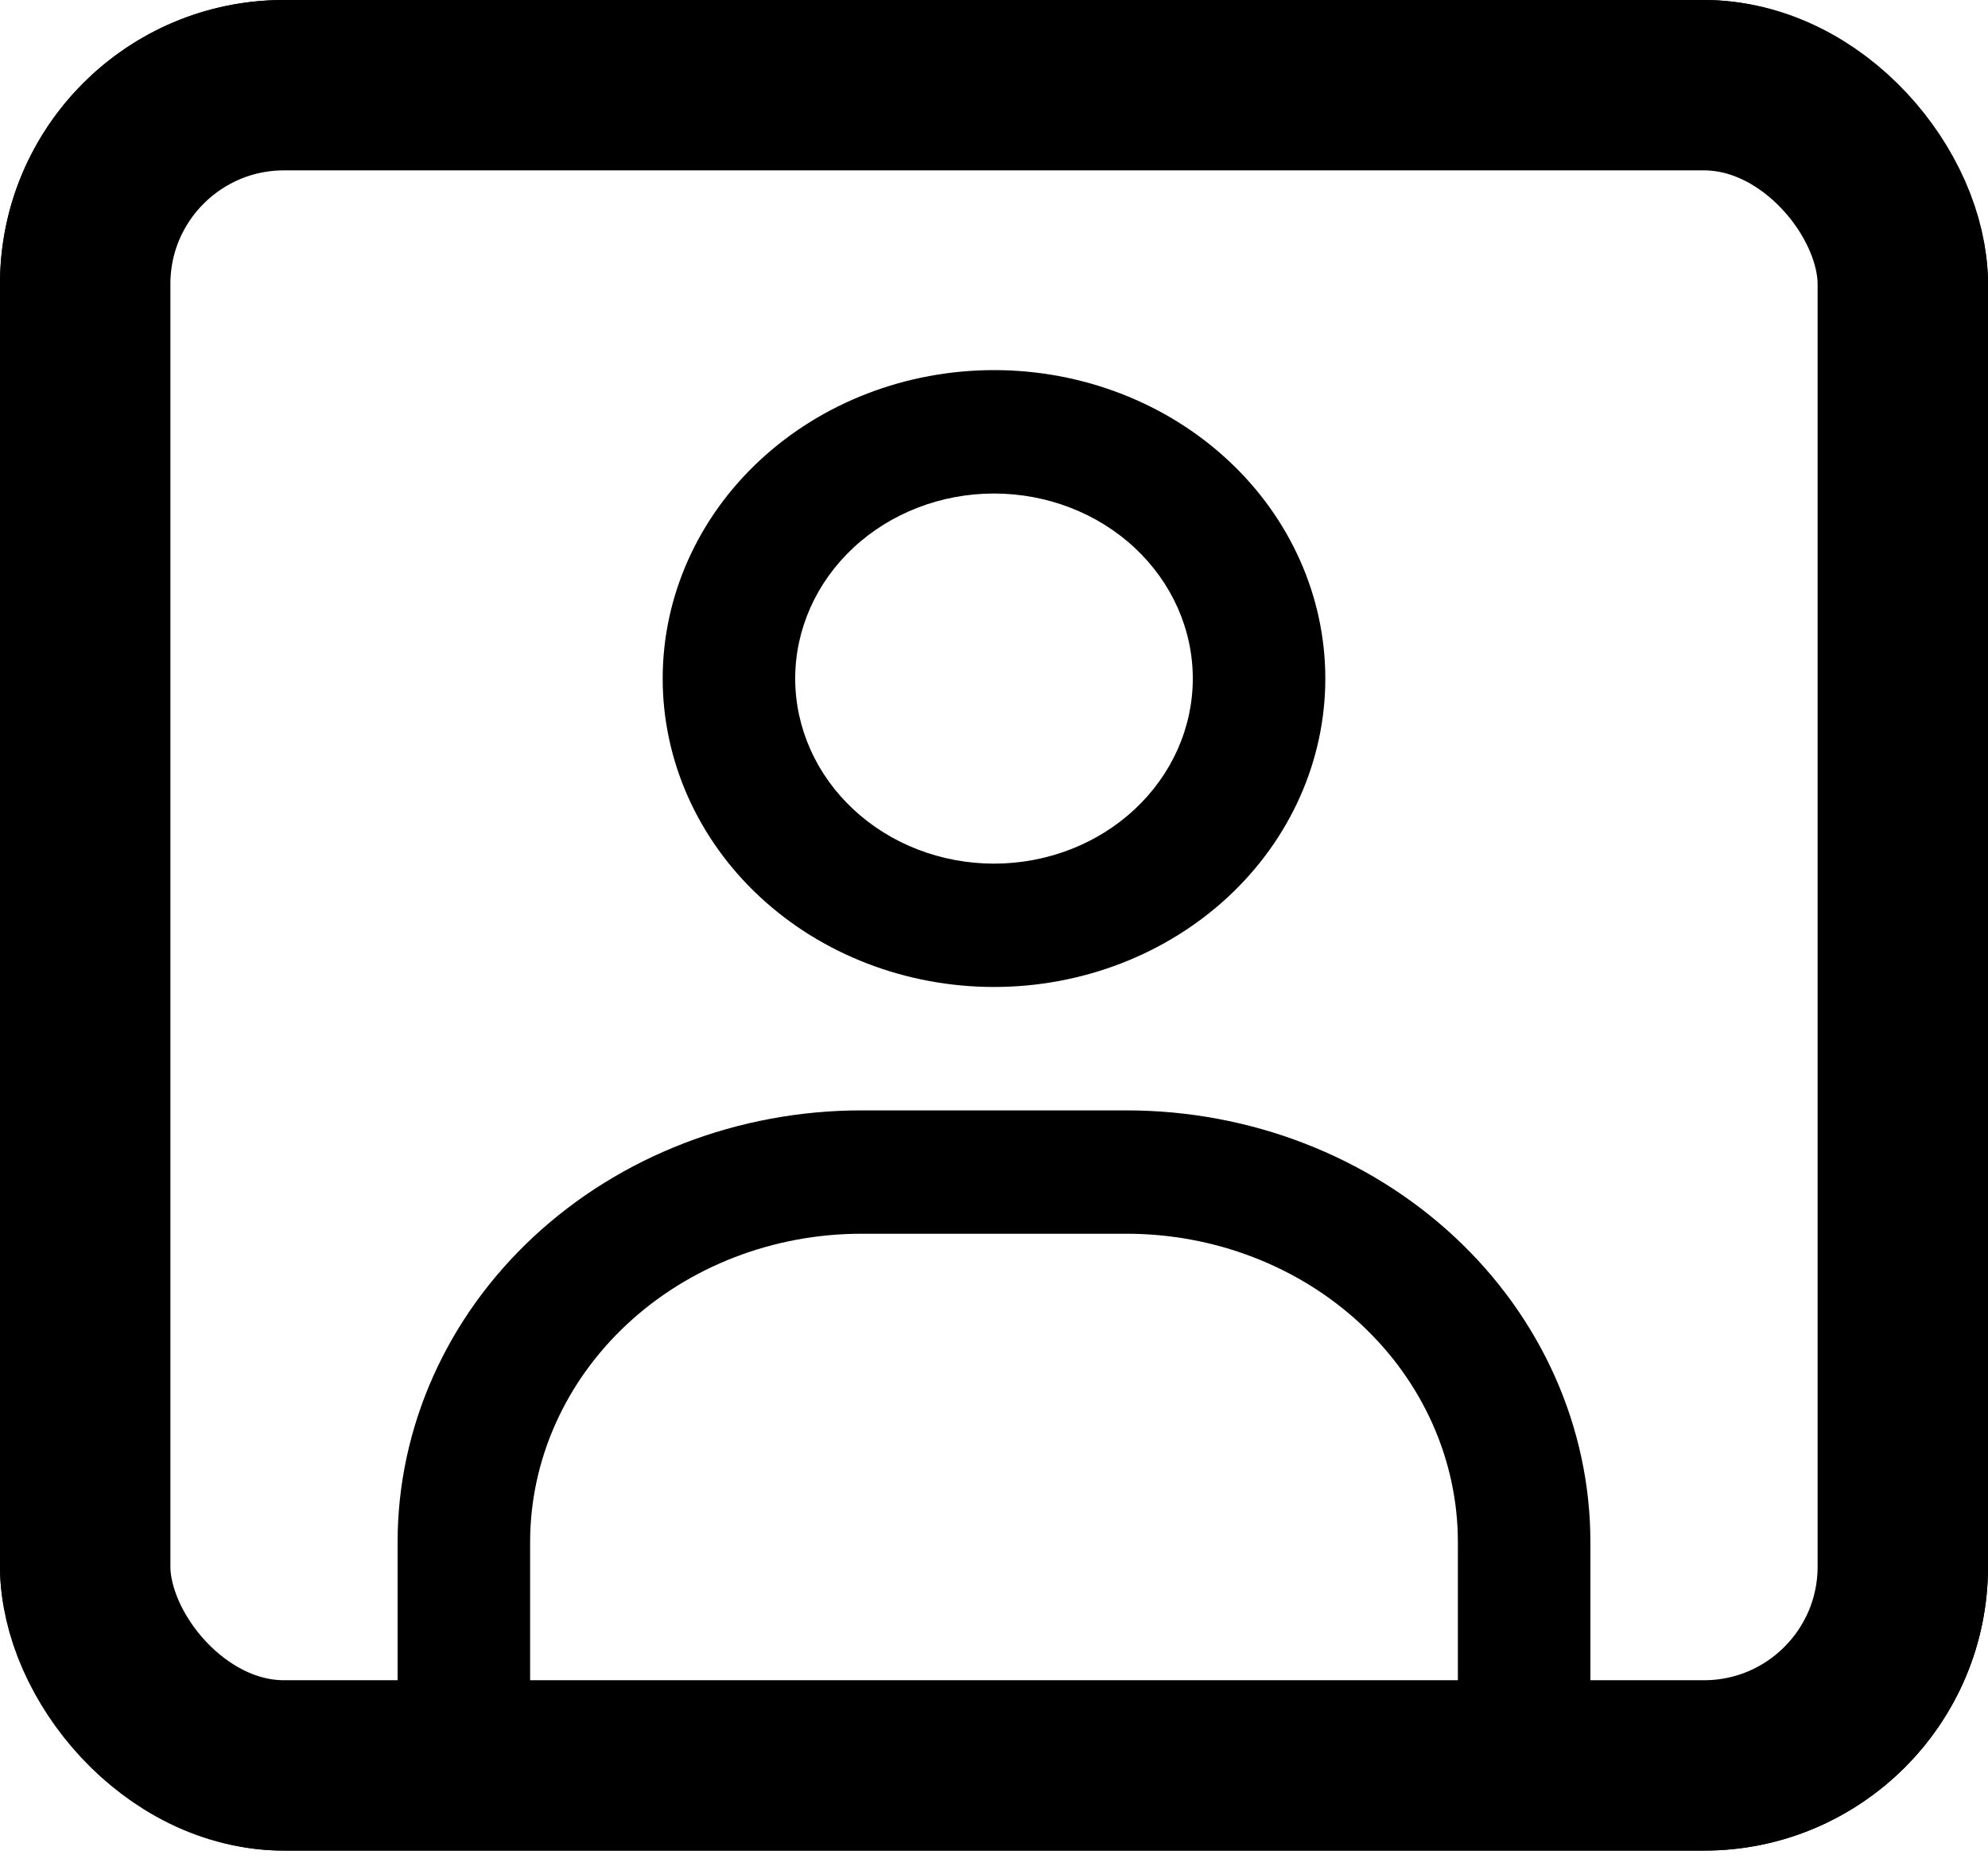 <svg width="35" height="33" viewBox="0 0 35 33" fill="none" xmlns="http://www.w3.org/2000/svg">
<g clip-path="url(#clip0_1_30)">
<path d="M7 31.5V32.586H9.333V31.5H7ZM25.667 31.5V32.586H28V31.5H25.667ZM9.333 31.5V27.155H7V31.5H9.333ZM15.167 21.724H19.833V19.552H15.167V21.724ZM25.667 27.155V31.5H28V27.155H25.667ZM19.833 21.724C21.38 21.724 22.864 22.296 23.958 23.315C25.052 24.333 25.667 25.715 25.667 27.155H28C28 25.139 27.14 23.205 25.608 21.779C24.076 20.353 21.999 19.552 19.833 19.552V21.724ZM9.333 27.155C9.333 25.715 9.948 24.333 11.042 23.315C12.136 22.296 13.62 21.724 15.167 21.724V19.552C13.001 19.552 10.924 20.353 9.392 21.779C7.86 23.205 7 25.139 7 27.155H9.333ZM17.5 6.517C15.953 6.517 14.469 7.089 13.375 8.108C12.281 9.126 11.667 10.508 11.667 11.948H14C14 11.084 14.369 10.255 15.025 9.644C15.681 9.033 16.572 8.69 17.5 8.69V6.517ZM23.333 11.948C23.333 10.508 22.719 9.126 21.625 8.108C20.531 7.089 19.047 6.517 17.5 6.517V8.69C18.428 8.69 19.319 9.033 19.975 9.644C20.631 10.255 21 11.084 21 11.948H23.333ZM17.5 17.379C19.047 17.379 20.531 16.807 21.625 15.789C22.719 14.77 23.333 13.389 23.333 11.948H21C21 12.812 20.631 13.641 19.975 14.252C19.319 14.864 18.428 15.207 17.5 15.207V17.379ZM17.5 15.207C16.572 15.207 15.681 14.864 15.025 14.252C14.369 13.641 14 12.812 14 11.948H11.667C11.667 13.389 12.281 14.77 13.375 15.789C14.469 16.807 15.953 17.379 17.5 17.379V15.207ZM3.5 2.172H31.5V0H3.5V2.172ZM32.667 3.259V29.328H35V3.259H32.667ZM31.5 30.414H3.5V32.586H31.5V30.414ZM2.333 29.328V3.259H0V29.328H2.333ZM3.5 30.414C3.191 30.414 2.894 30.299 2.675 30.096C2.456 29.892 2.333 29.616 2.333 29.328H0C0 30.192 0.369 31.021 1.025 31.632C1.681 32.243 2.572 32.586 3.5 32.586V30.414ZM32.667 29.328C32.667 29.616 32.544 29.892 32.325 30.096C32.106 30.299 31.809 30.414 31.5 30.414V32.586C32.428 32.586 33.319 32.243 33.975 31.632C34.631 31.021 35 30.192 35 29.328H32.667ZM31.5 2.172C31.809 2.172 32.106 2.287 32.325 2.491C32.544 2.694 32.667 2.971 32.667 3.259H35C35 2.394 34.631 1.566 33.975 0.954C33.319 0.343 32.428 0 31.5 0V2.172ZM3.5 0C2.572 0 1.681 0.343 1.025 0.954C0.369 1.566 0 2.394 0 3.259H2.333C2.333 2.971 2.456 2.694 2.675 2.491C2.894 2.287 3.191 2.172 3.5 2.172V0Z" fill="black"/>
</g>
<rect x="1.5" y="1.5" width="32" height="29.586" rx="3.5" stroke="black" stroke-width="3"/>
<defs>
<clipPath id="clip0_1_30">
<rect width="35" height="32.586" rx="5" fill="white"/>
</clipPath>
</defs>
</svg>
